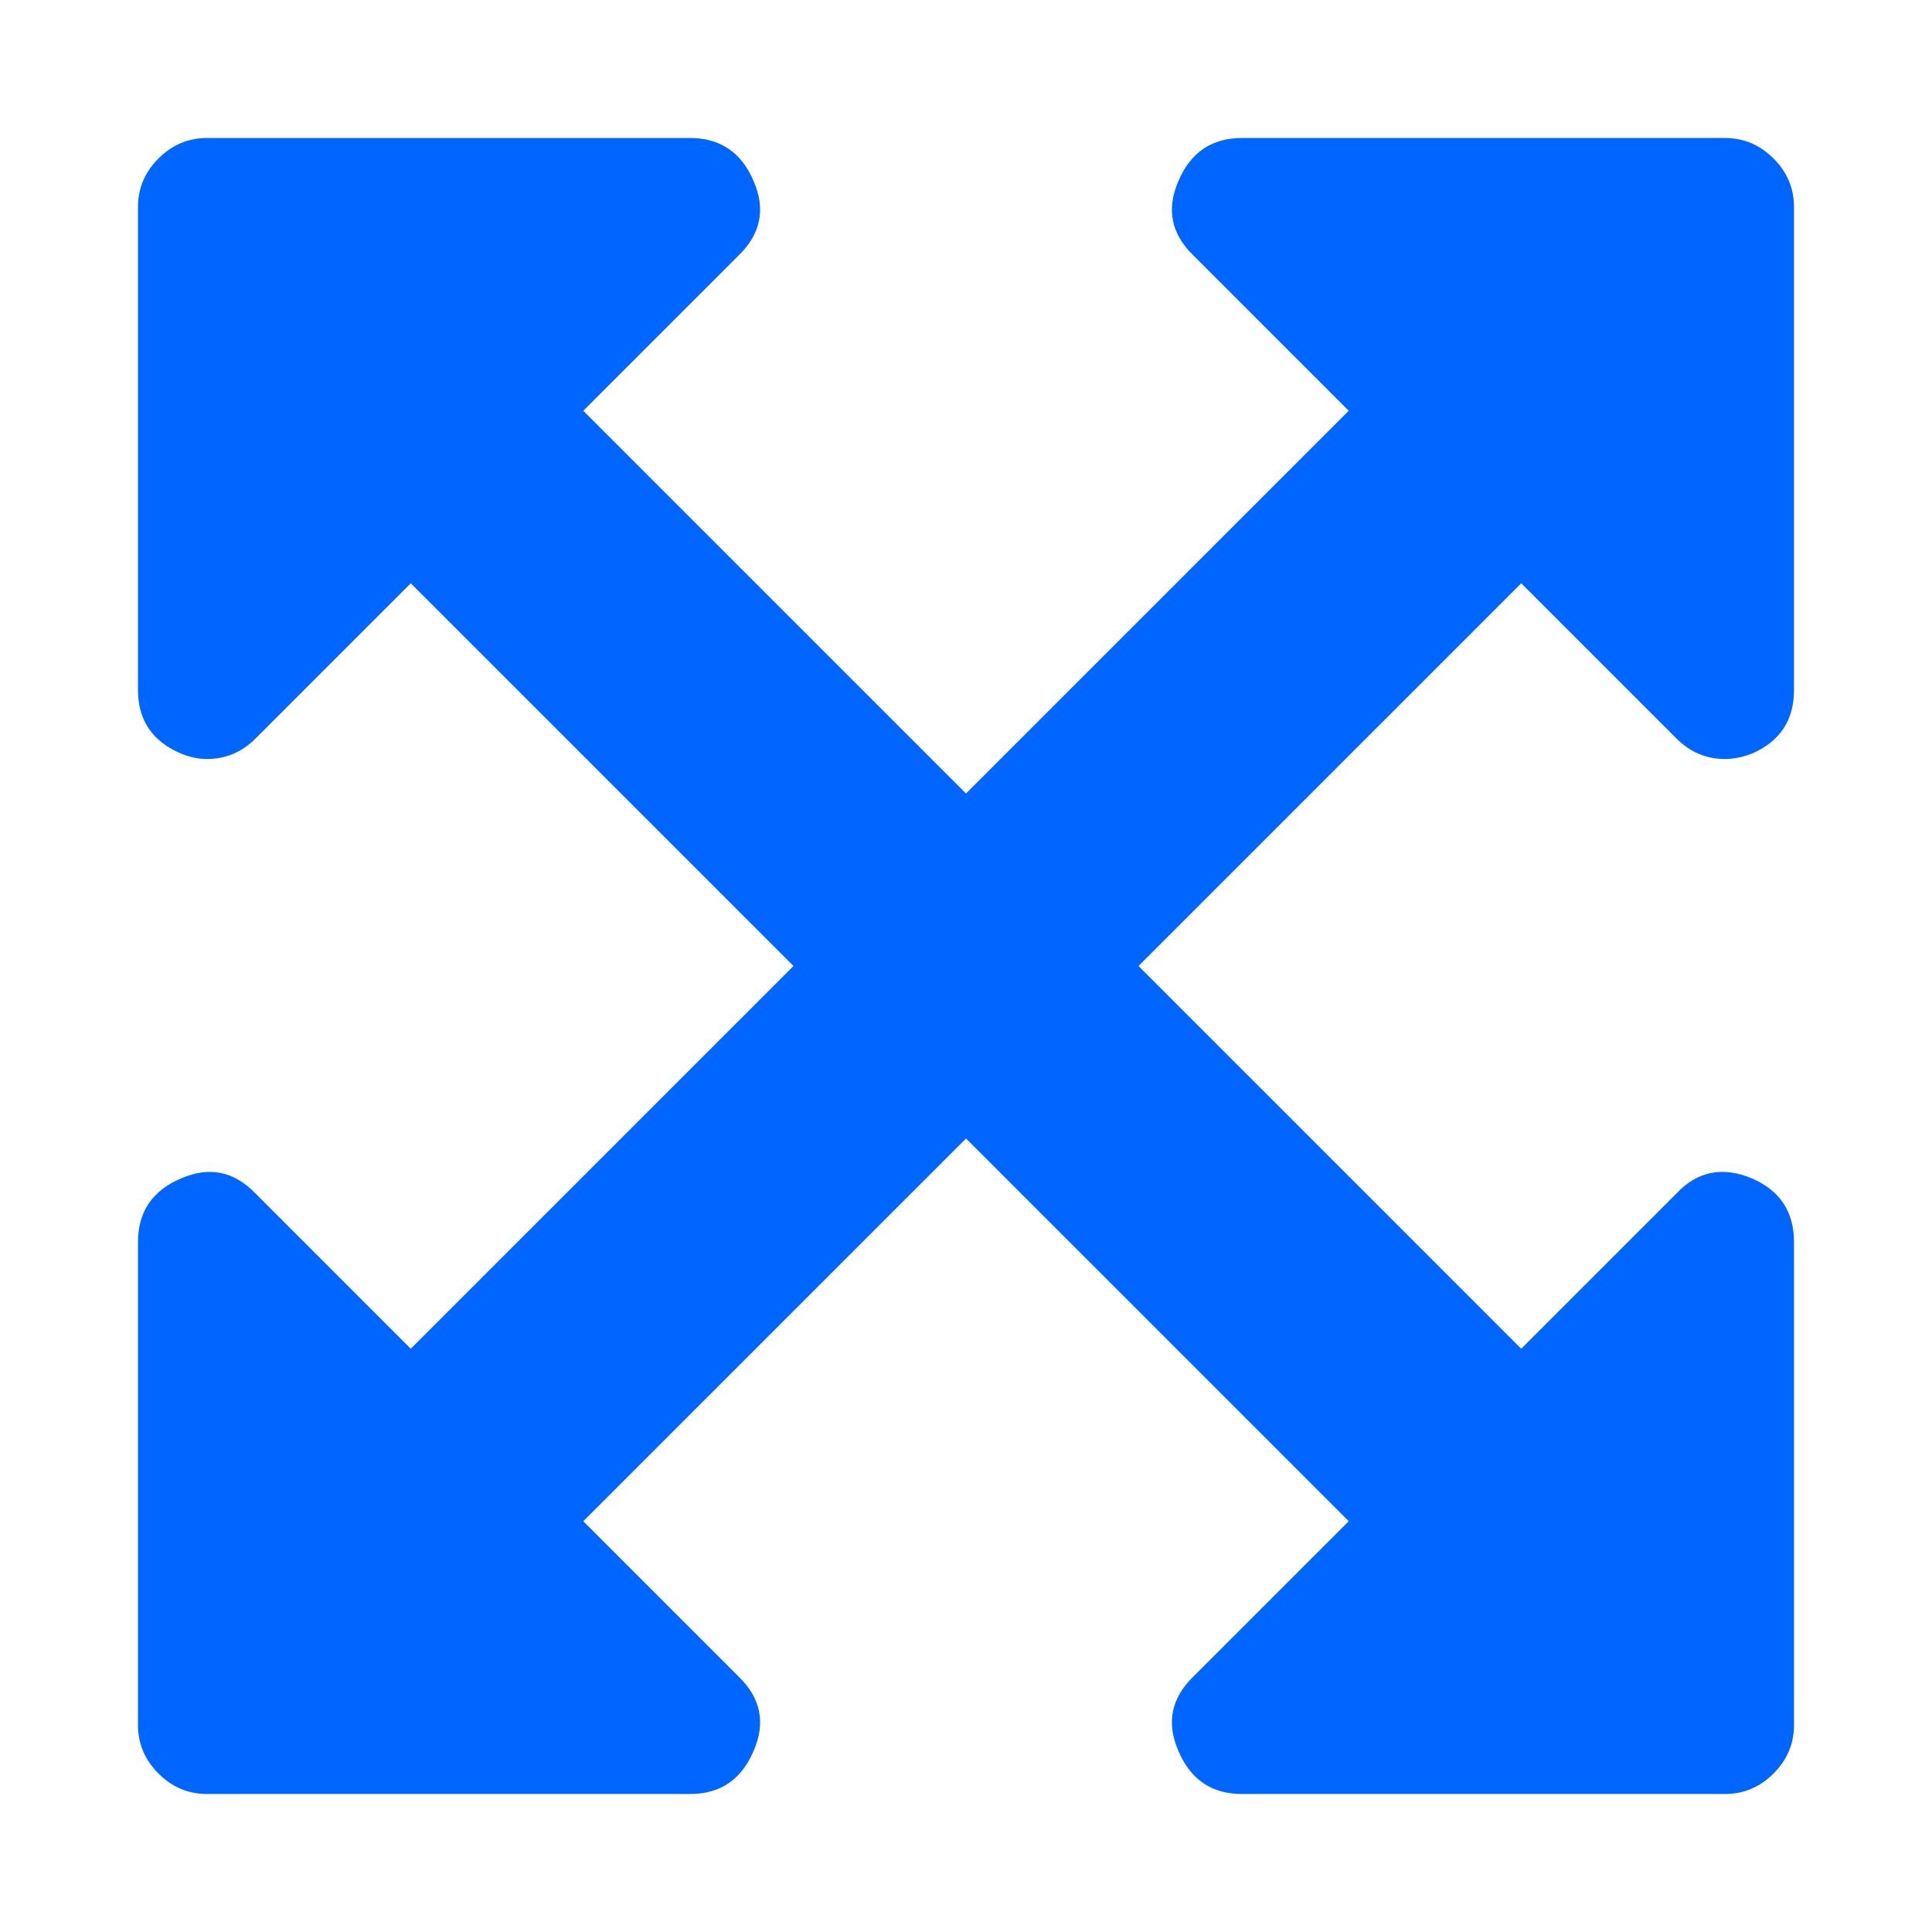 <?xml version="1.0" encoding="utf-8"?>
<!-- Generator: Adobe Illustrator 21.1.0, SVG Export Plug-In . SVG Version: 6.00 Build 0)  -->
<svg version="1.1" id="Layer_1" xmlns="http://www.w3.org/2000/svg" xmlns:xlink="http://www.w3.org/1999/xlink" x="0px" y="0px"
	 viewBox="0 0 1792 1792" style="enable-background:new 0 0 1792 1792;" xml:space="preserve">
<style type="text/css">
	.st0{fill:#0066FF;}
</style>
<path class="st0" d="M1411,541l-355,355l355,355l144-144c19.3-20.7,42.7-25.3,70-14c26,11.3,39,31,39,59v448c0,17.3-6.3,32.3-19,45
	s-27.7,19-45,19h-448c-28,0-47.7-13.3-59-40c-11.3-26-6.7-49,14-69l144-144l-355-355l-355,355l144,144c20.7,20,25.3,43,14,69
	c-11.3,26.7-31,40-59,40H192c-17.3,0-32.3-6.3-45-19s-19-27.7-19-45v-448c0-28,13.3-47.7,40-59c26-11.3,49-6.7,69,14l144,144
	l355-355L381,541L237,685c-12.7,12.7-27.7,19-45,19c-8,0-16-1.7-24-5c-26.7-11.3-40-31-40-59V192c0-17.3,6.3-32.3,19-45
	s27.7-19,45-19h448c28,0,47.7,13.3,59,40c11.3,26,6.7,49-14,69L541,381l355,355l355-355l-144-144c-20.7-20-25.3-43-14-69
	c11.3-26.7,31-40,59-40h448c17.3,0,32.3,6.3,45,19s19,27.7,19,45v448c0,28-13,47.7-39,59c-8.7,3.3-17,5-25,5c-17.3,0-32.3-6.3-45-19
	L1411,541z"/>
</svg>
